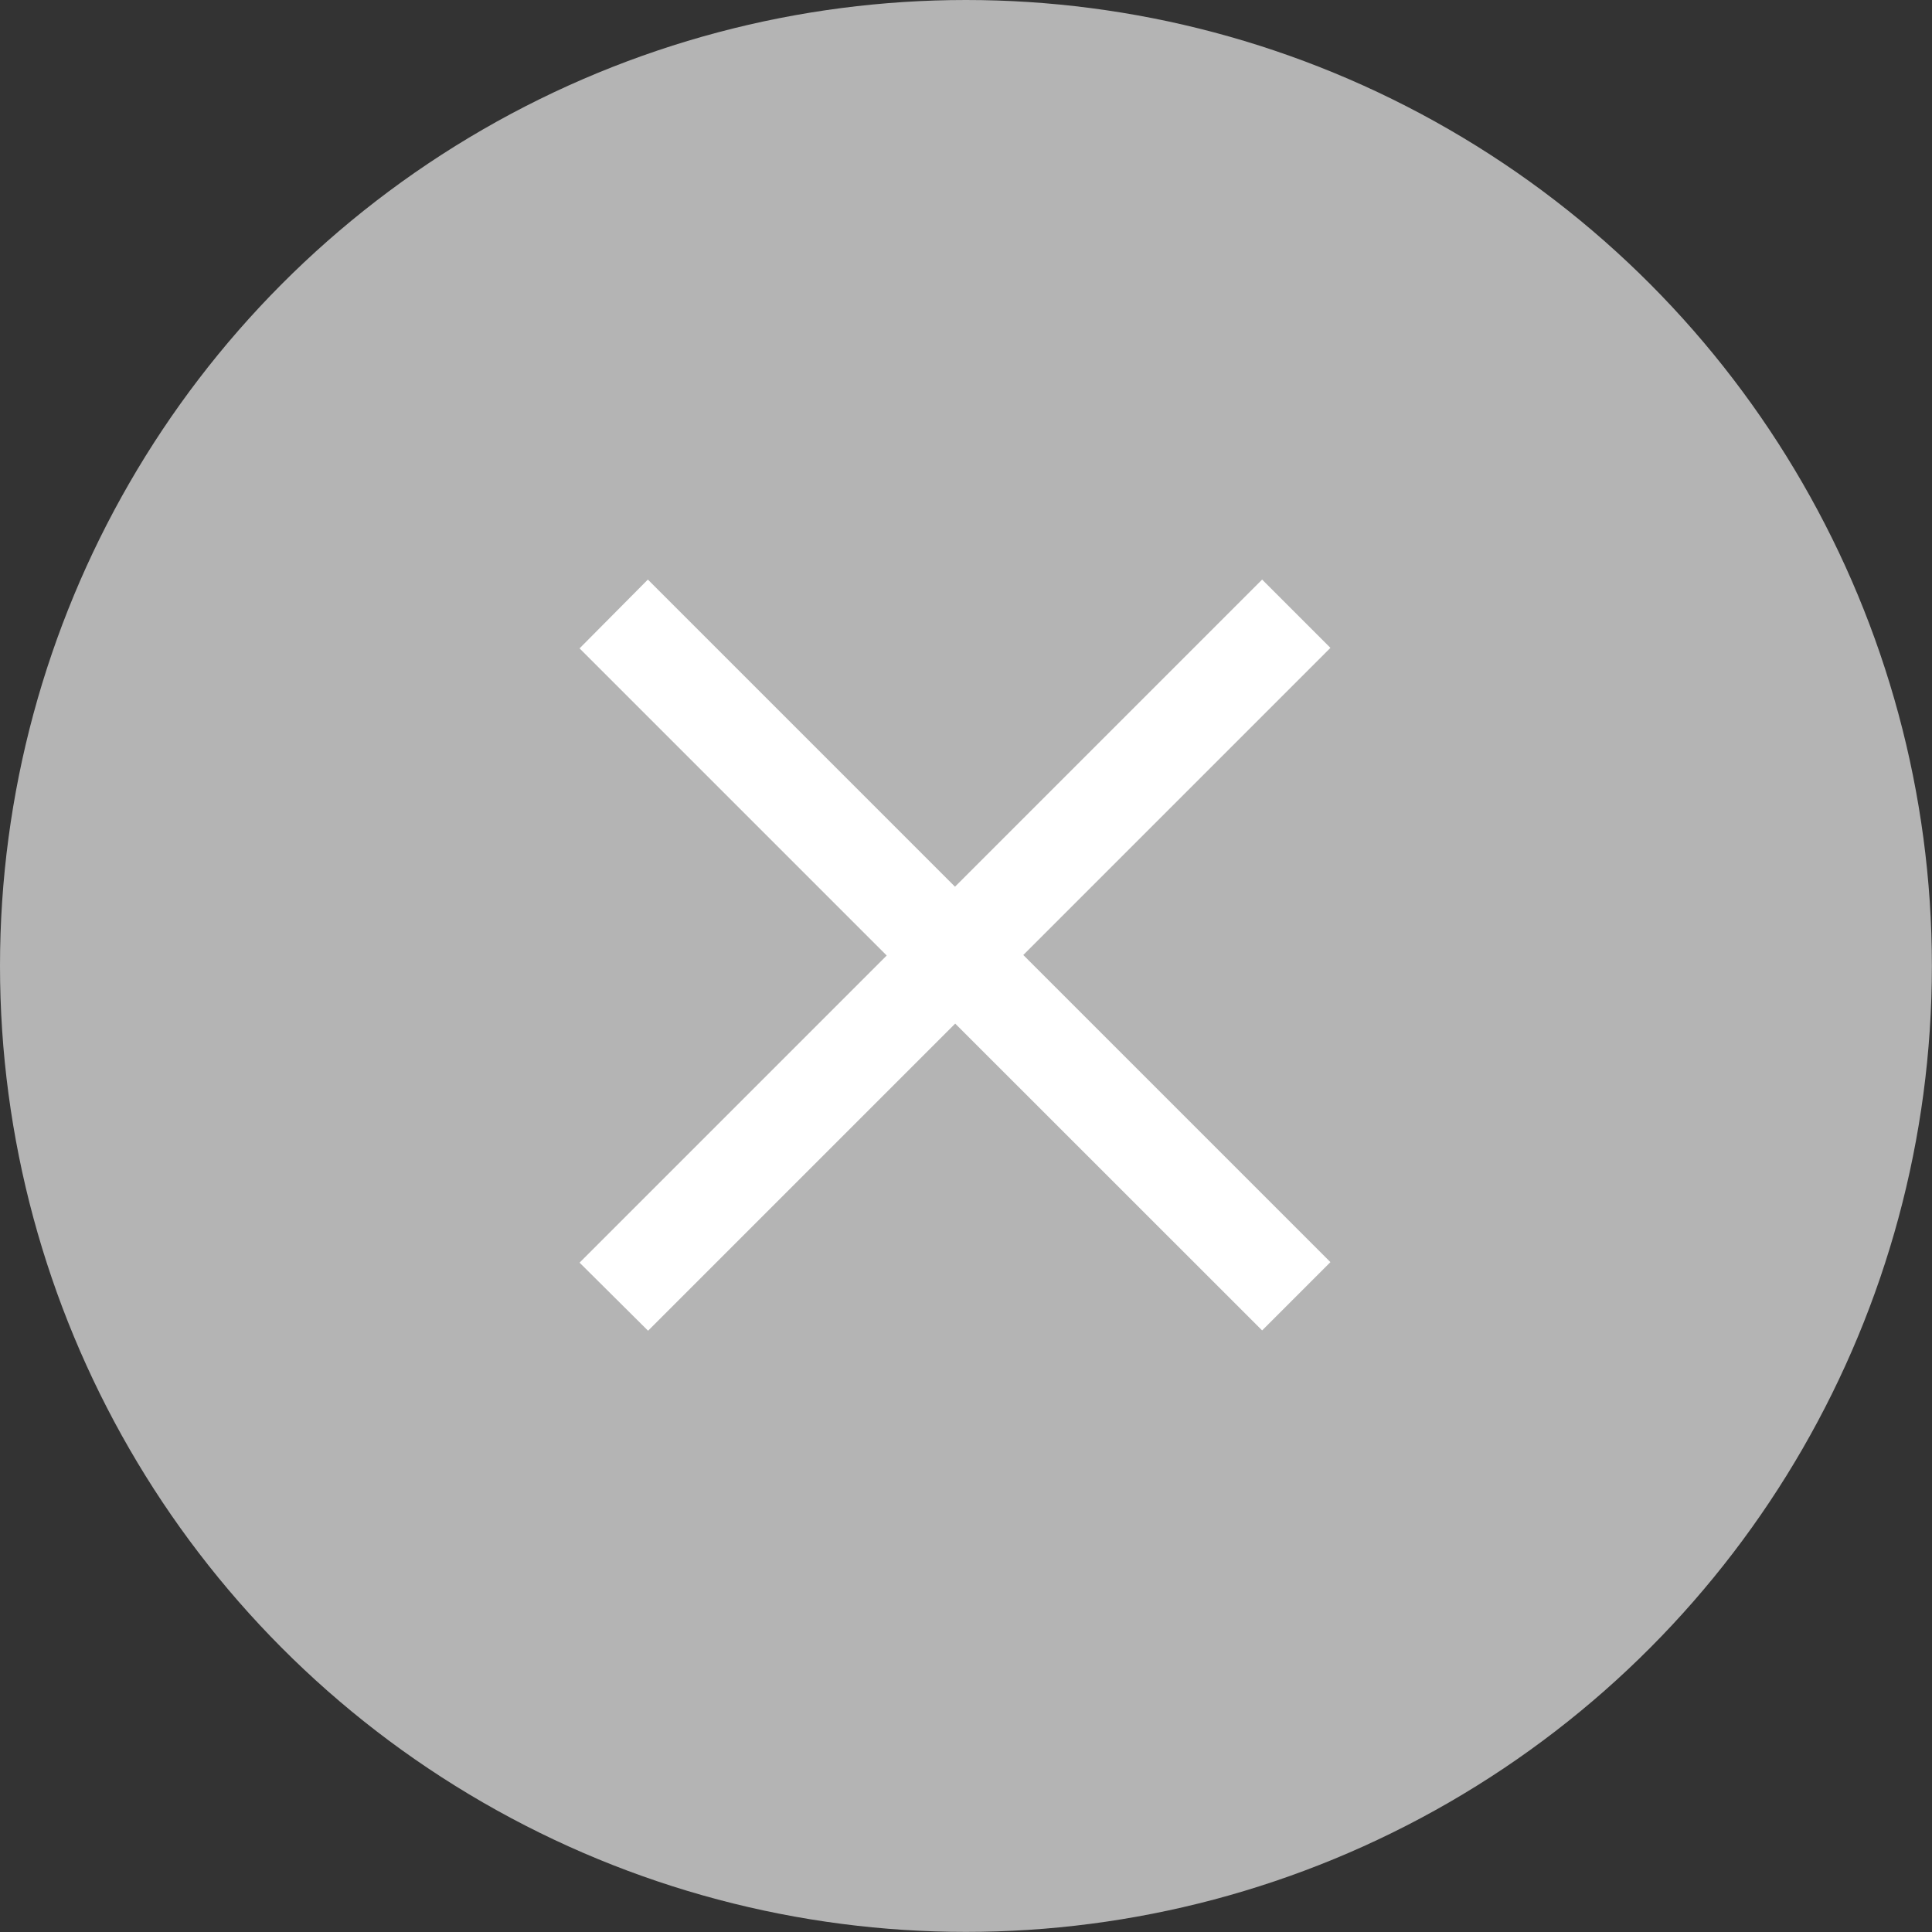 <svg xmlns="http://www.w3.org/2000/svg" width="18.871" height="18.871" viewBox="0 0 18.871 18.871">
  <rect x="0" y="0" width="18.871" height="18.871" fill="#333333" stroke="none"/>
  <g id="No" transform="translate(-152 -765)">
    <circle id="Ellipse_111" data-name="Ellipse 111" cx="9.435" cy="9.435" r="9.435" transform="translate(152 765)" fill="#b4b4b4"/>
    <g id="Symbol_85_1" data-name="Symbol 85 – 1" transform="translate(157.661 770.661)">
      <path id="Union_3" data-name="Union 3" d="M3.669,4.337l-3,3L0,6.672l3-3-3-3L.667,0l3,3,3-3,.667.667-3,3,3,3-.667.667Z" fill="#fff"/>
    </g>
  </g>
</svg>
